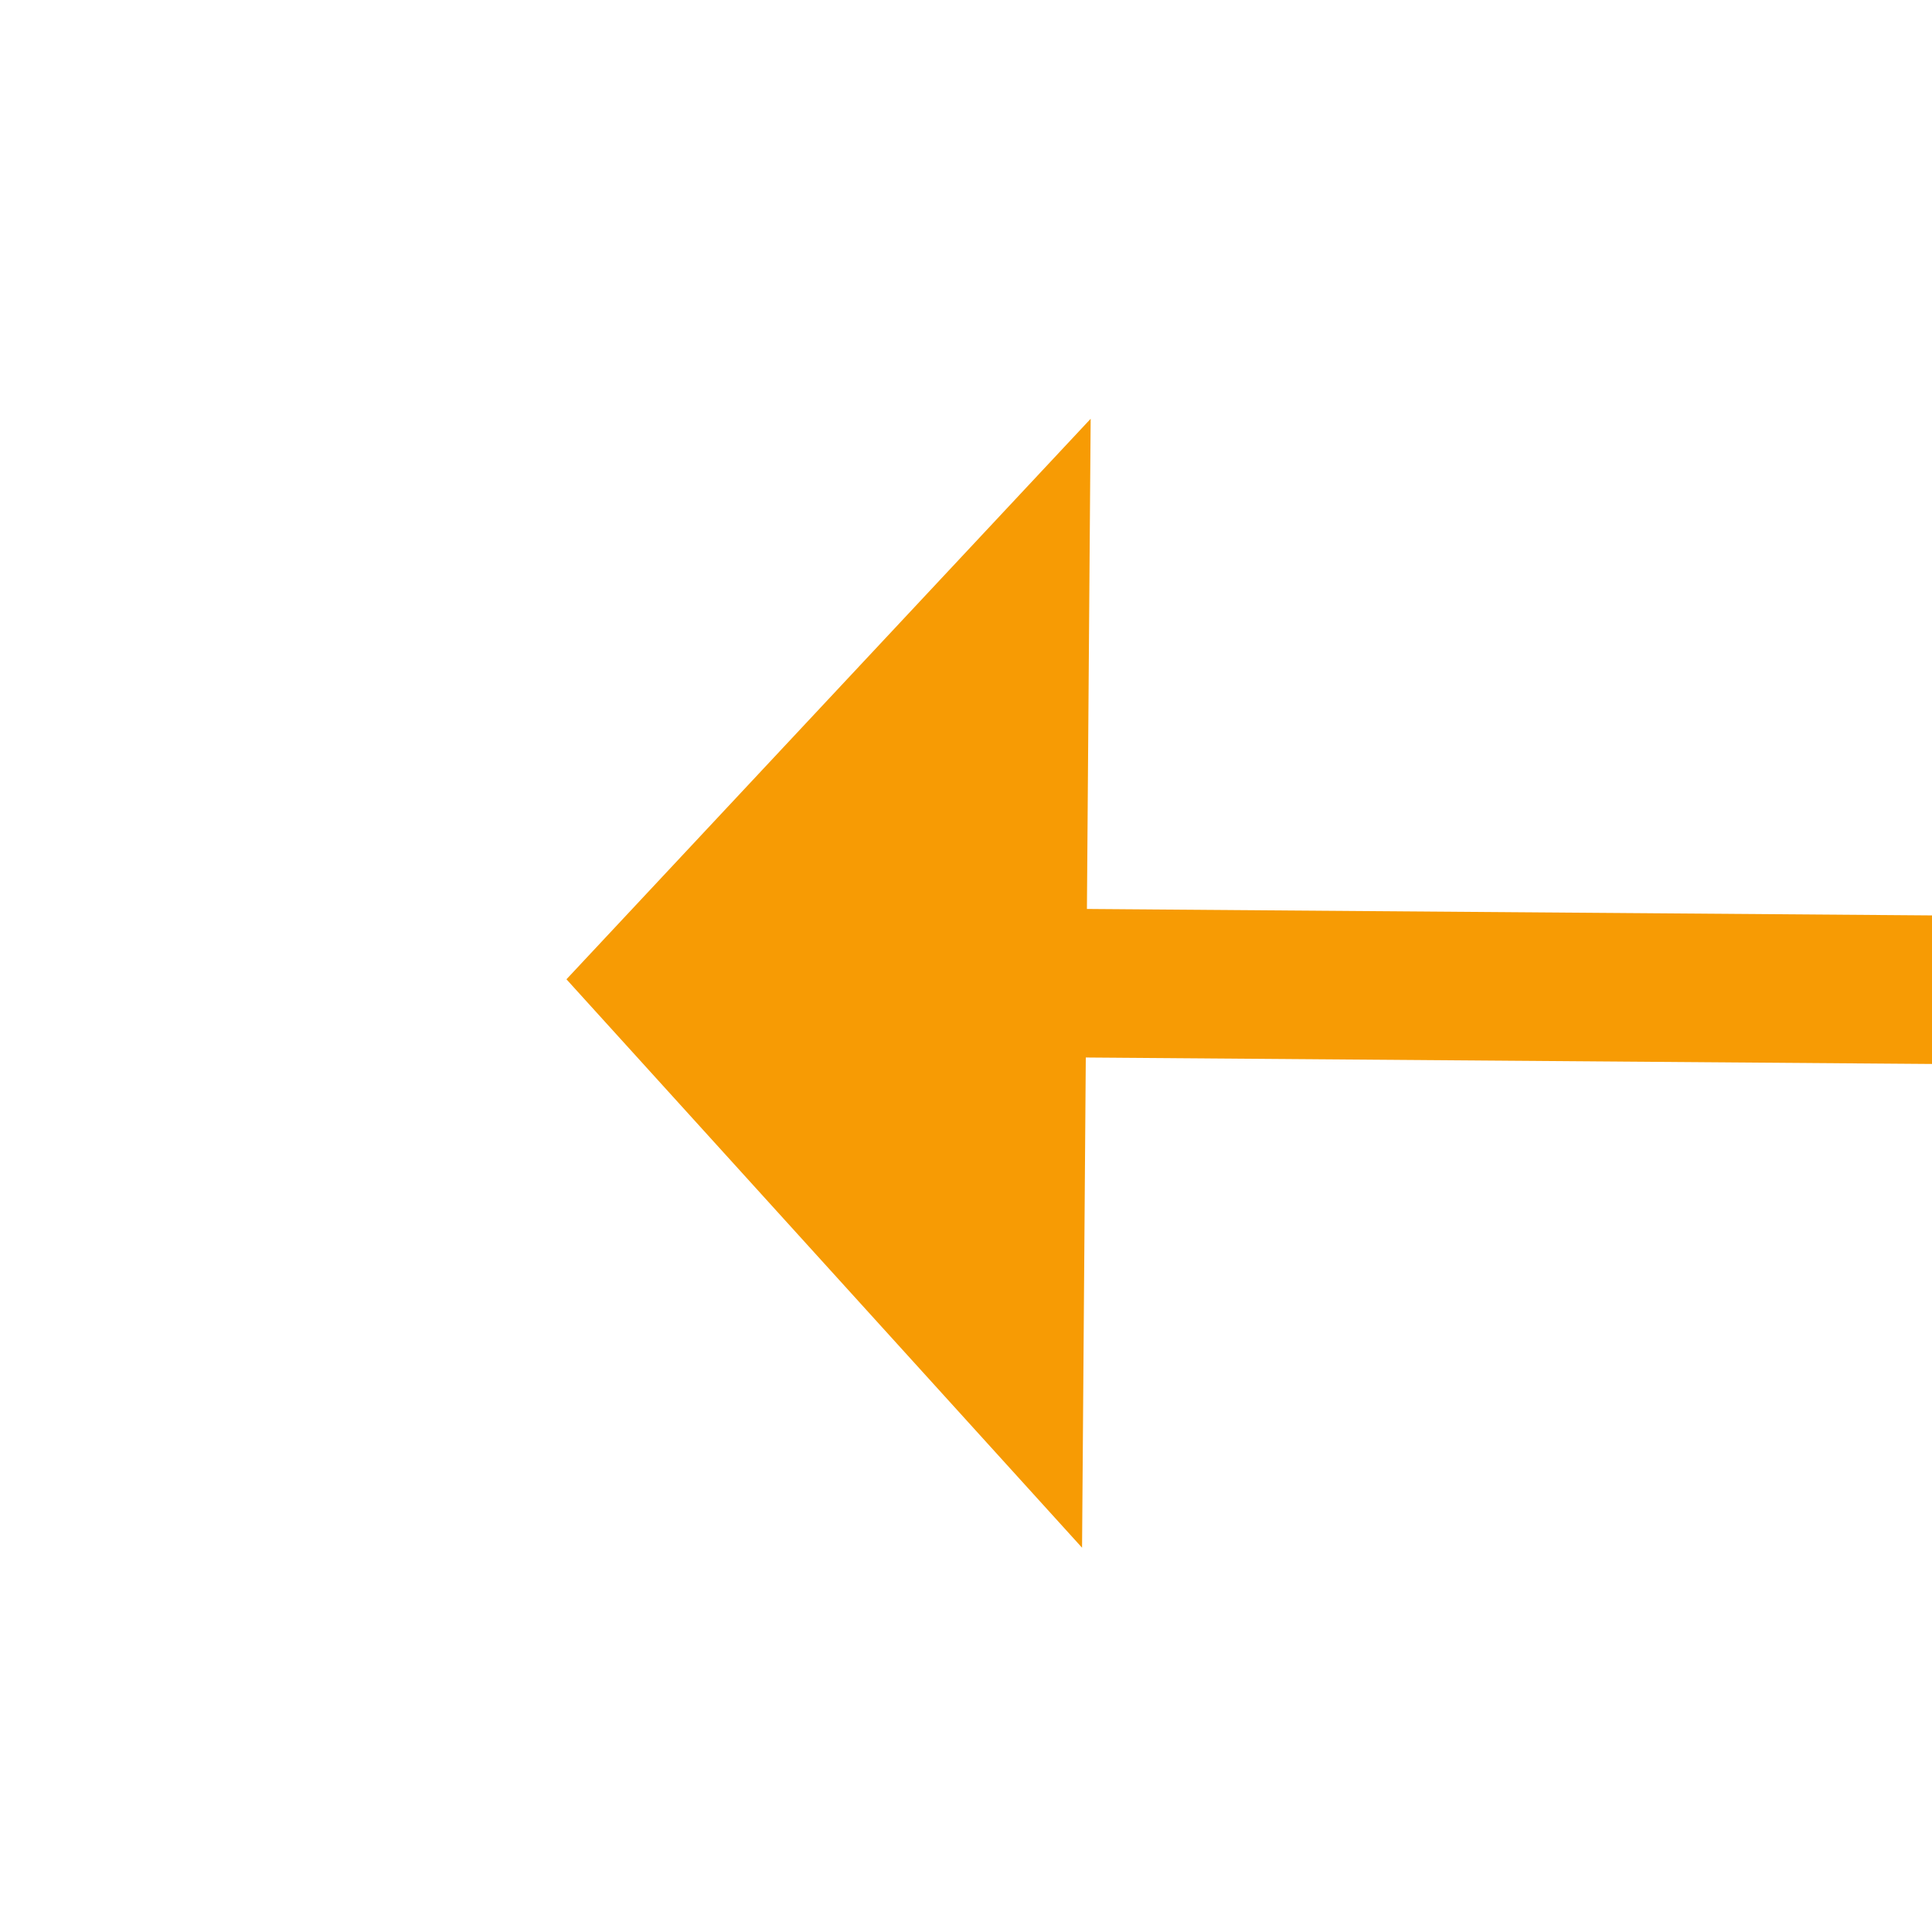 ﻿<?xml version="1.0" encoding="utf-8"?>
<svg version="1.1" xmlns:xlink="http://www.w3.org/1999/xlink" width="26px" height="26px" preserveAspectRatio="xMinYMid meet" viewBox="446 329  26 24" xmlns="http://www.w3.org/2000/svg">
  <g transform="matrix(0.906 0.423 -0.423 0.906 187.118 -162.033 )">
    <path d="M 599 317.6  L 606 310  L 599 302.4  L 599 317.6  Z " fill-rule="nonzero" fill="#f79b04" stroke="none" transform="matrix(-0.909 0.416 -0.416 -0.909 1134.233 372.953 )" />
    <path d="M 447 310  L 600 310  " stroke-width="2" stroke="#f79b04" fill="none" transform="matrix(-0.909 0.416 -0.416 -0.909 1134.233 372.953 )" />
  </g>
</svg>